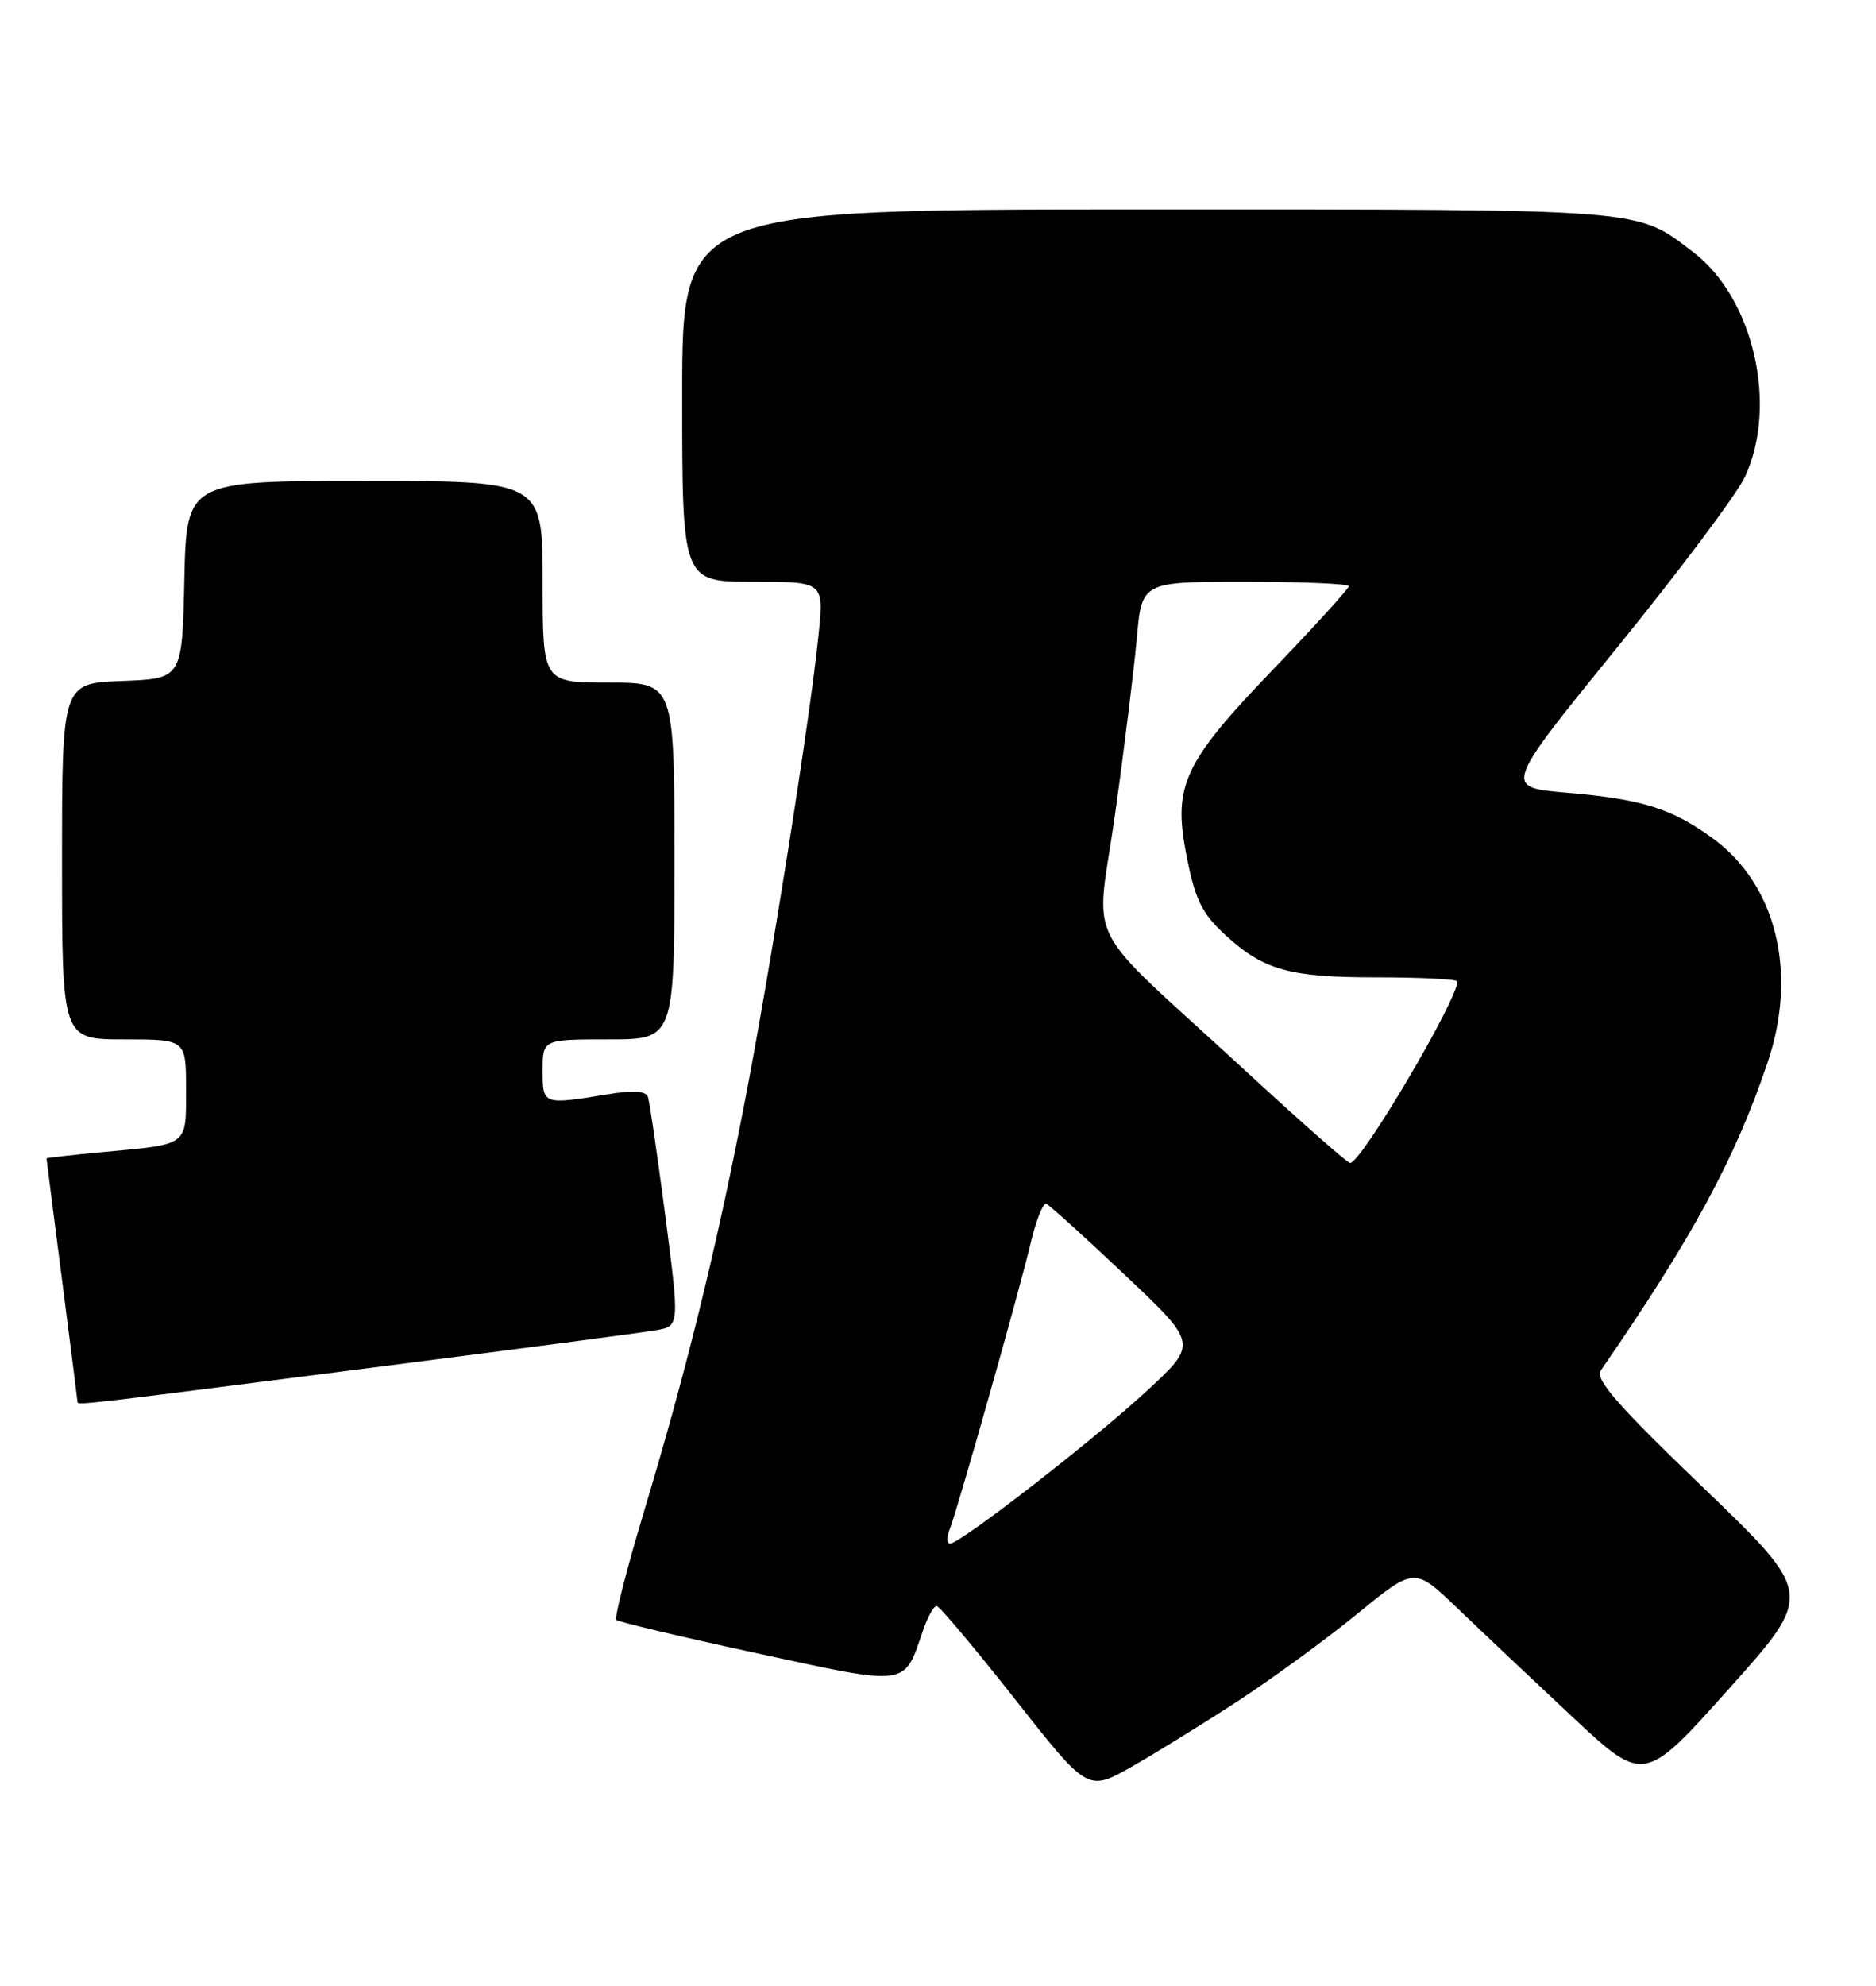 <?xml version="1.0" encoding="UTF-8" standalone="no"?>
<!DOCTYPE svg PUBLIC "-//W3C//DTD SVG 1.1//EN" "http://www.w3.org/Graphics/SVG/1.1/DTD/svg11.dtd" >
<svg xmlns="http://www.w3.org/2000/svg" xmlns:xlink="http://www.w3.org/1999/xlink" version="1.1" viewBox="0 0 242 256">
 <g >
 <path fill="currentColor"
d=" M 159.69 219.30 C 164.19 216.36 171.16 211.27 175.17 207.99 C 182.47 202.03 182.47 202.03 187.99 207.32 C 191.02 210.23 197.68 216.52 202.78 221.29 C 212.07 229.97 212.07 229.97 223.02 217.73 C 233.98 205.50 233.98 205.50 219.74 191.81 C 208.60 181.11 205.72 177.81 206.50 176.68 C 218.33 159.54 223.80 149.45 228.01 137.00 C 231.94 125.39 229.14 114.01 220.89 108.04 C 215.59 104.20 211.80 103.02 202.03 102.19 C 193.97 101.50 193.97 101.50 208.59 83.50 C 216.63 73.60 224.05 63.70 225.08 61.50 C 229.39 52.31 226.21 38.45 218.45 32.53 C 210.99 26.84 213.06 27.00 148.03 27.00 C 88.00 27.00 88.00 27.00 88.00 51.00 C 88.00 75.00 88.00 75.00 97.14 75.00 C 106.28 75.00 106.28 75.00 105.60 81.75 C 104.55 92.36 99.26 125.73 95.91 142.88 C 92.26 161.61 88.49 176.89 83.05 194.94 C 80.84 202.32 79.24 208.57 79.50 208.84 C 79.77 209.10 87.93 211.04 97.65 213.14 C 117.32 217.40 116.57 217.50 119.05 210.25 C 119.66 208.46 120.46 207.02 120.83 207.05 C 121.20 207.07 125.73 212.46 130.91 219.03 C 140.31 230.97 140.31 230.97 145.91 227.81 C 148.98 226.07 155.18 222.24 159.69 219.30 Z  M 46.50 176.51 C 65.75 174.05 82.89 171.80 84.59 171.50 C 87.67 170.97 87.67 170.97 85.82 156.74 C 84.80 148.91 83.79 142.00 83.57 141.40 C 83.30 140.64 81.63 140.54 78.34 141.09 C 70.01 142.45 70.00 142.45 70.00 138.00 C 70.00 134.00 70.00 134.00 78.50 134.00 C 87.00 134.00 87.00 134.00 87.00 111.00 C 87.00 88.00 87.00 88.00 78.50 88.00 C 70.00 88.00 70.00 88.00 70.00 75.00 C 70.00 62.00 70.00 62.00 47.03 62.00 C 24.06 62.00 24.06 62.00 23.78 74.75 C 23.50 87.50 23.50 87.50 15.75 87.79 C 8.00 88.08 8.00 88.08 8.00 111.04 C 8.00 134.00 8.00 134.00 16.00 134.00 C 24.00 134.00 24.00 134.00 24.00 140.43 C 24.00 147.82 24.43 147.49 13.25 148.53 C 9.26 148.90 6.00 149.27 6.00 149.35 C 6.00 149.43 6.90 156.47 8.00 165.00 C 9.10 173.53 10.00 180.61 10.00 180.75 C 10.00 181.18 10.62 181.11 46.50 176.51 Z  M 122.48 197.25 C 123.49 194.71 131.50 166.43 132.97 160.20 C 133.66 157.29 134.56 155.04 134.97 155.20 C 135.39 155.37 139.95 159.49 145.11 164.37 C 154.50 173.24 154.50 173.24 148.00 179.26 C 141.18 185.57 123.88 199.00 122.56 199.00 C 122.13 199.00 122.10 198.21 122.48 197.25 Z  M 160.50 137.90 C 139.16 118.24 141.36 122.61 143.86 104.83 C 145.04 96.40 146.29 86.24 146.65 82.25 C 147.29 75.00 147.29 75.00 160.64 75.00 C 167.99 75.00 174.00 75.26 174.00 75.57 C 174.00 75.88 169.53 80.79 164.06 86.48 C 152.78 98.23 151.34 101.26 152.98 109.89 C 154.13 115.96 155.00 117.75 158.16 120.63 C 163.03 125.07 166.38 126.00 177.45 126.00 C 183.25 126.00 188.00 126.24 188.00 126.53 C 188.00 128.95 175.51 150.07 174.15 149.94 C 173.79 149.91 167.65 144.49 160.50 137.90 Z "/>
</g>
</svg>